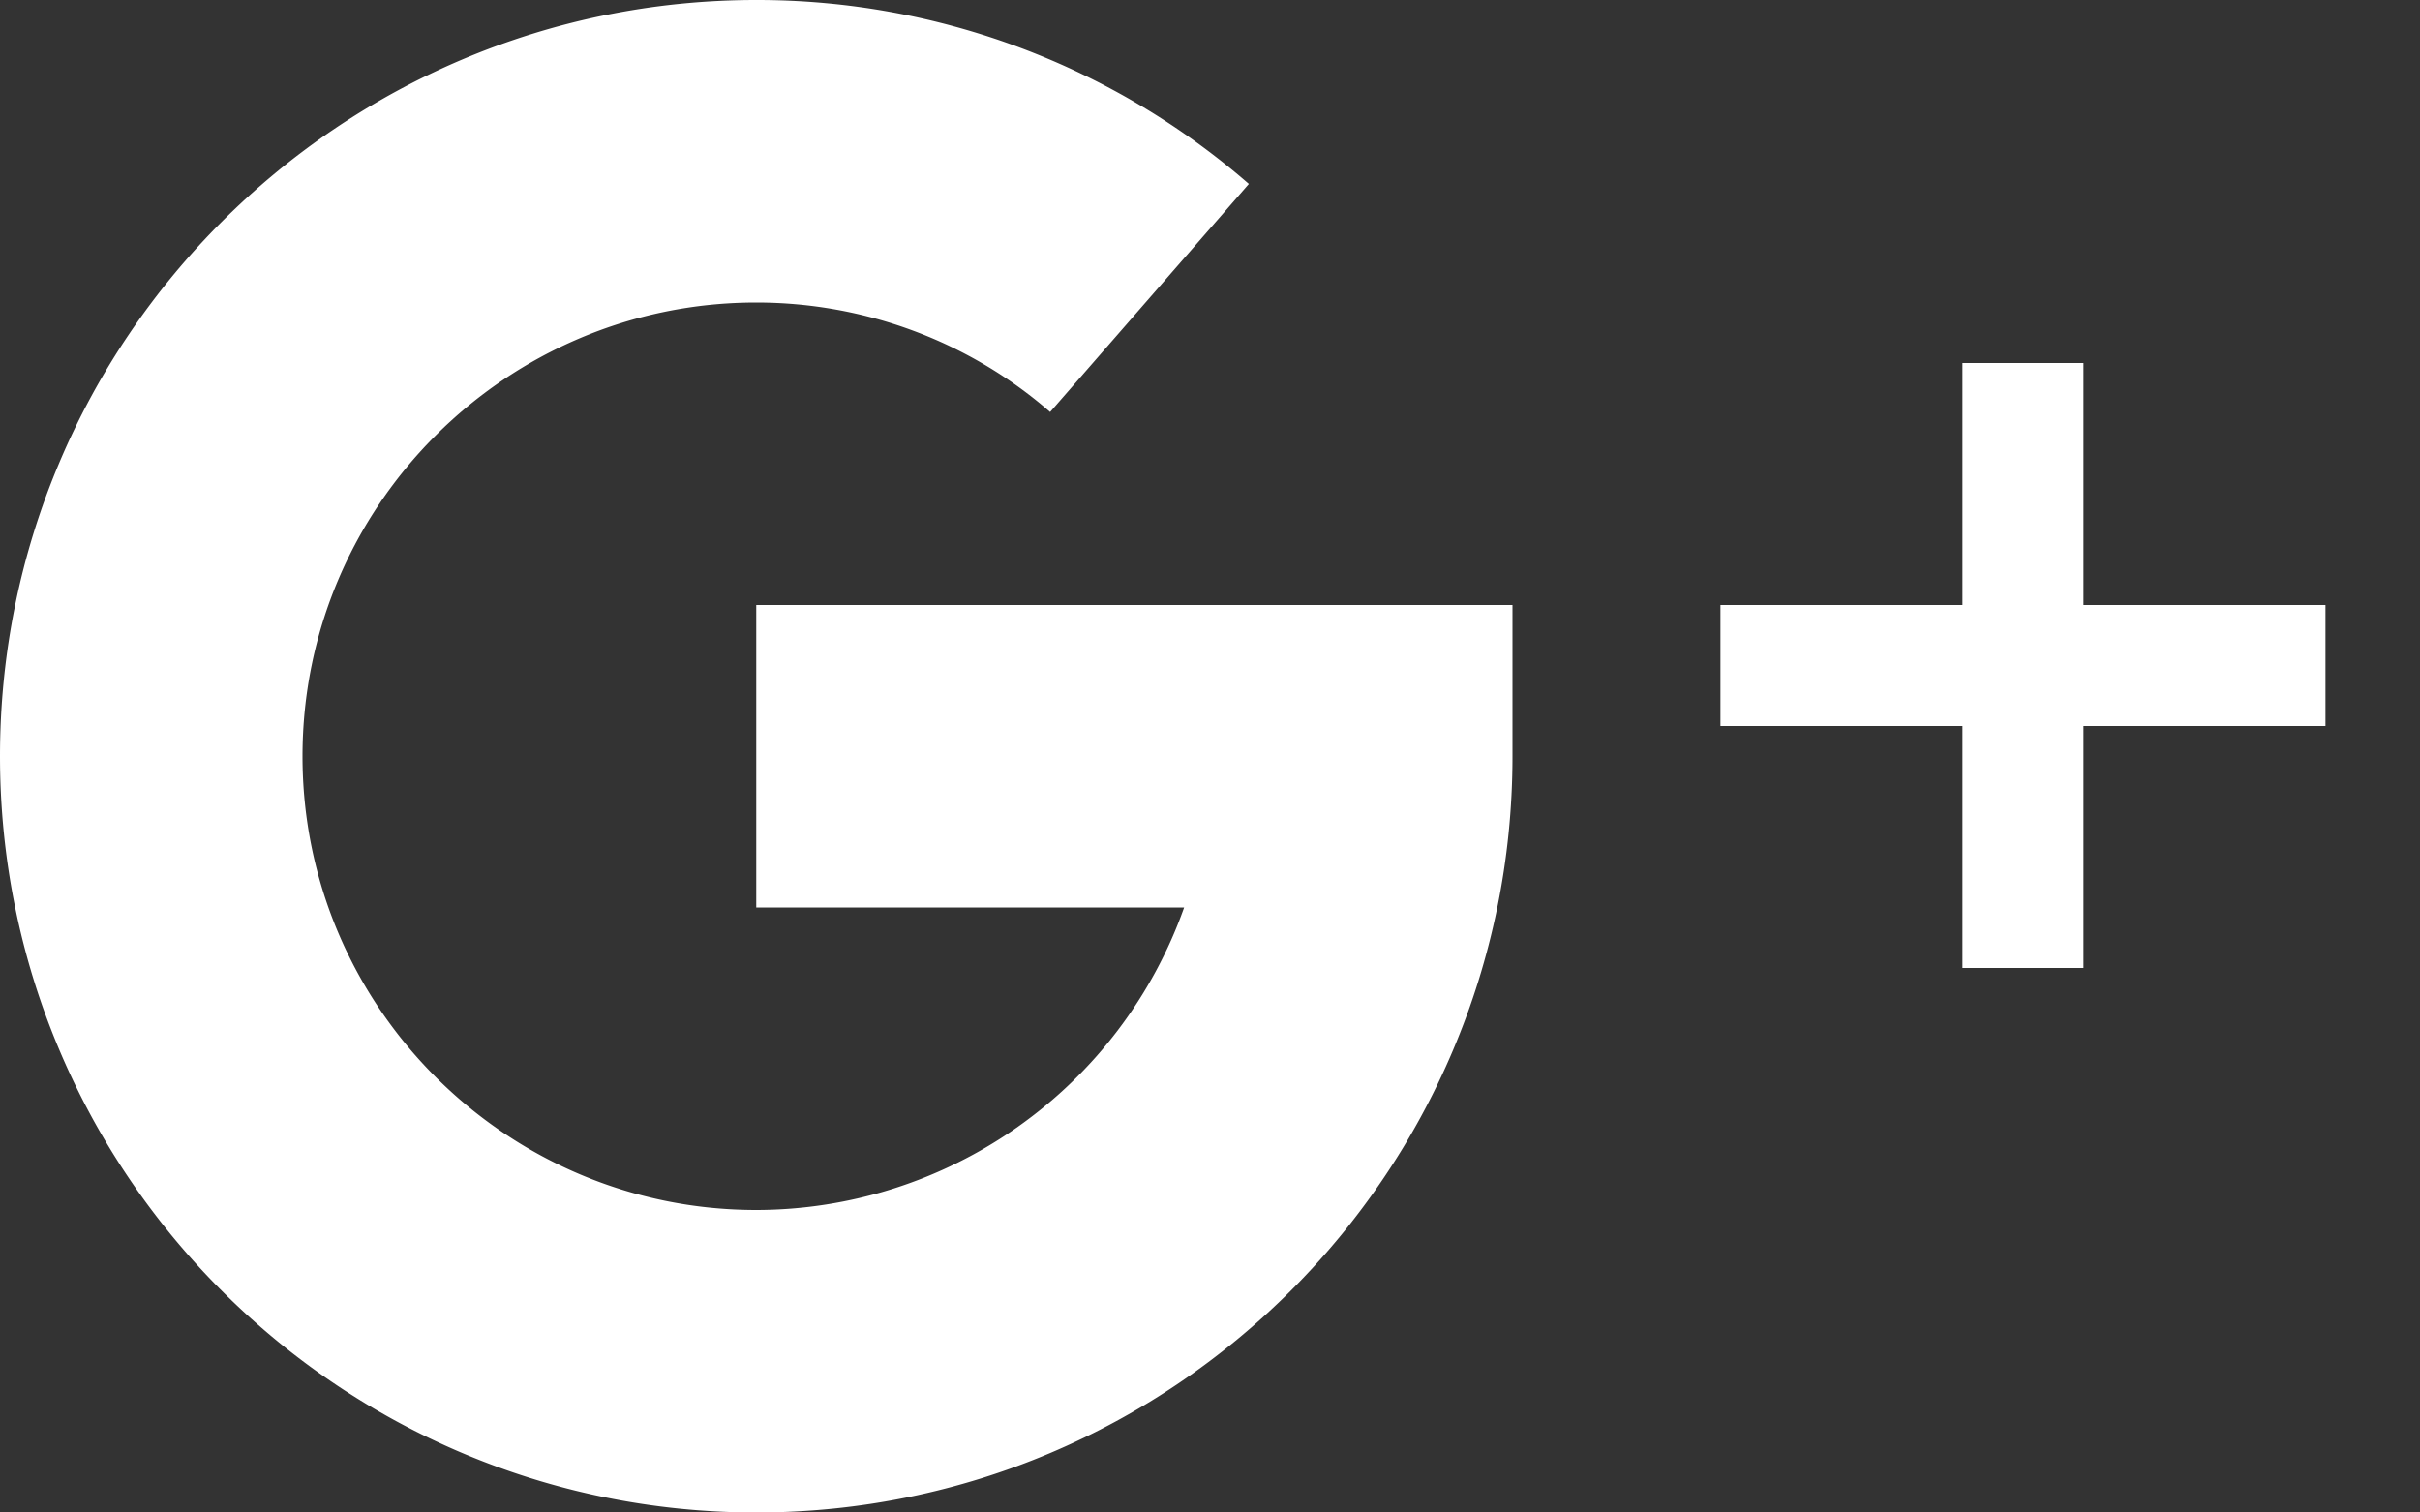 <svg xmlns="http://www.w3.org/2000/svg" width="16" height="10" viewBox="0 0 16 10">
    <rect x="0" y="0" width="16" height="10" fill="#333333" stroke="none"/>
    <g fill="#FFF" fill-rule="nonzero">
        <path d="M13.775 4V2.4h-.8V4h-1.6v.8h1.6v1.6h.8V4.8h1.6V4zM5 4v2h2.829A3.006 3.006 0 0 1 5 8C3.346 8 2 6.654 2 5s1.346-3 3-3c.717 0 1.407.257 1.943.724l1.314-1.508A4.955 4.955 0 0 0 5 0C2.243 0 0 2.243 0 5s2.243 5 5 5 5-2.243 5-5V4H5z"/>
    </g>
</svg>
